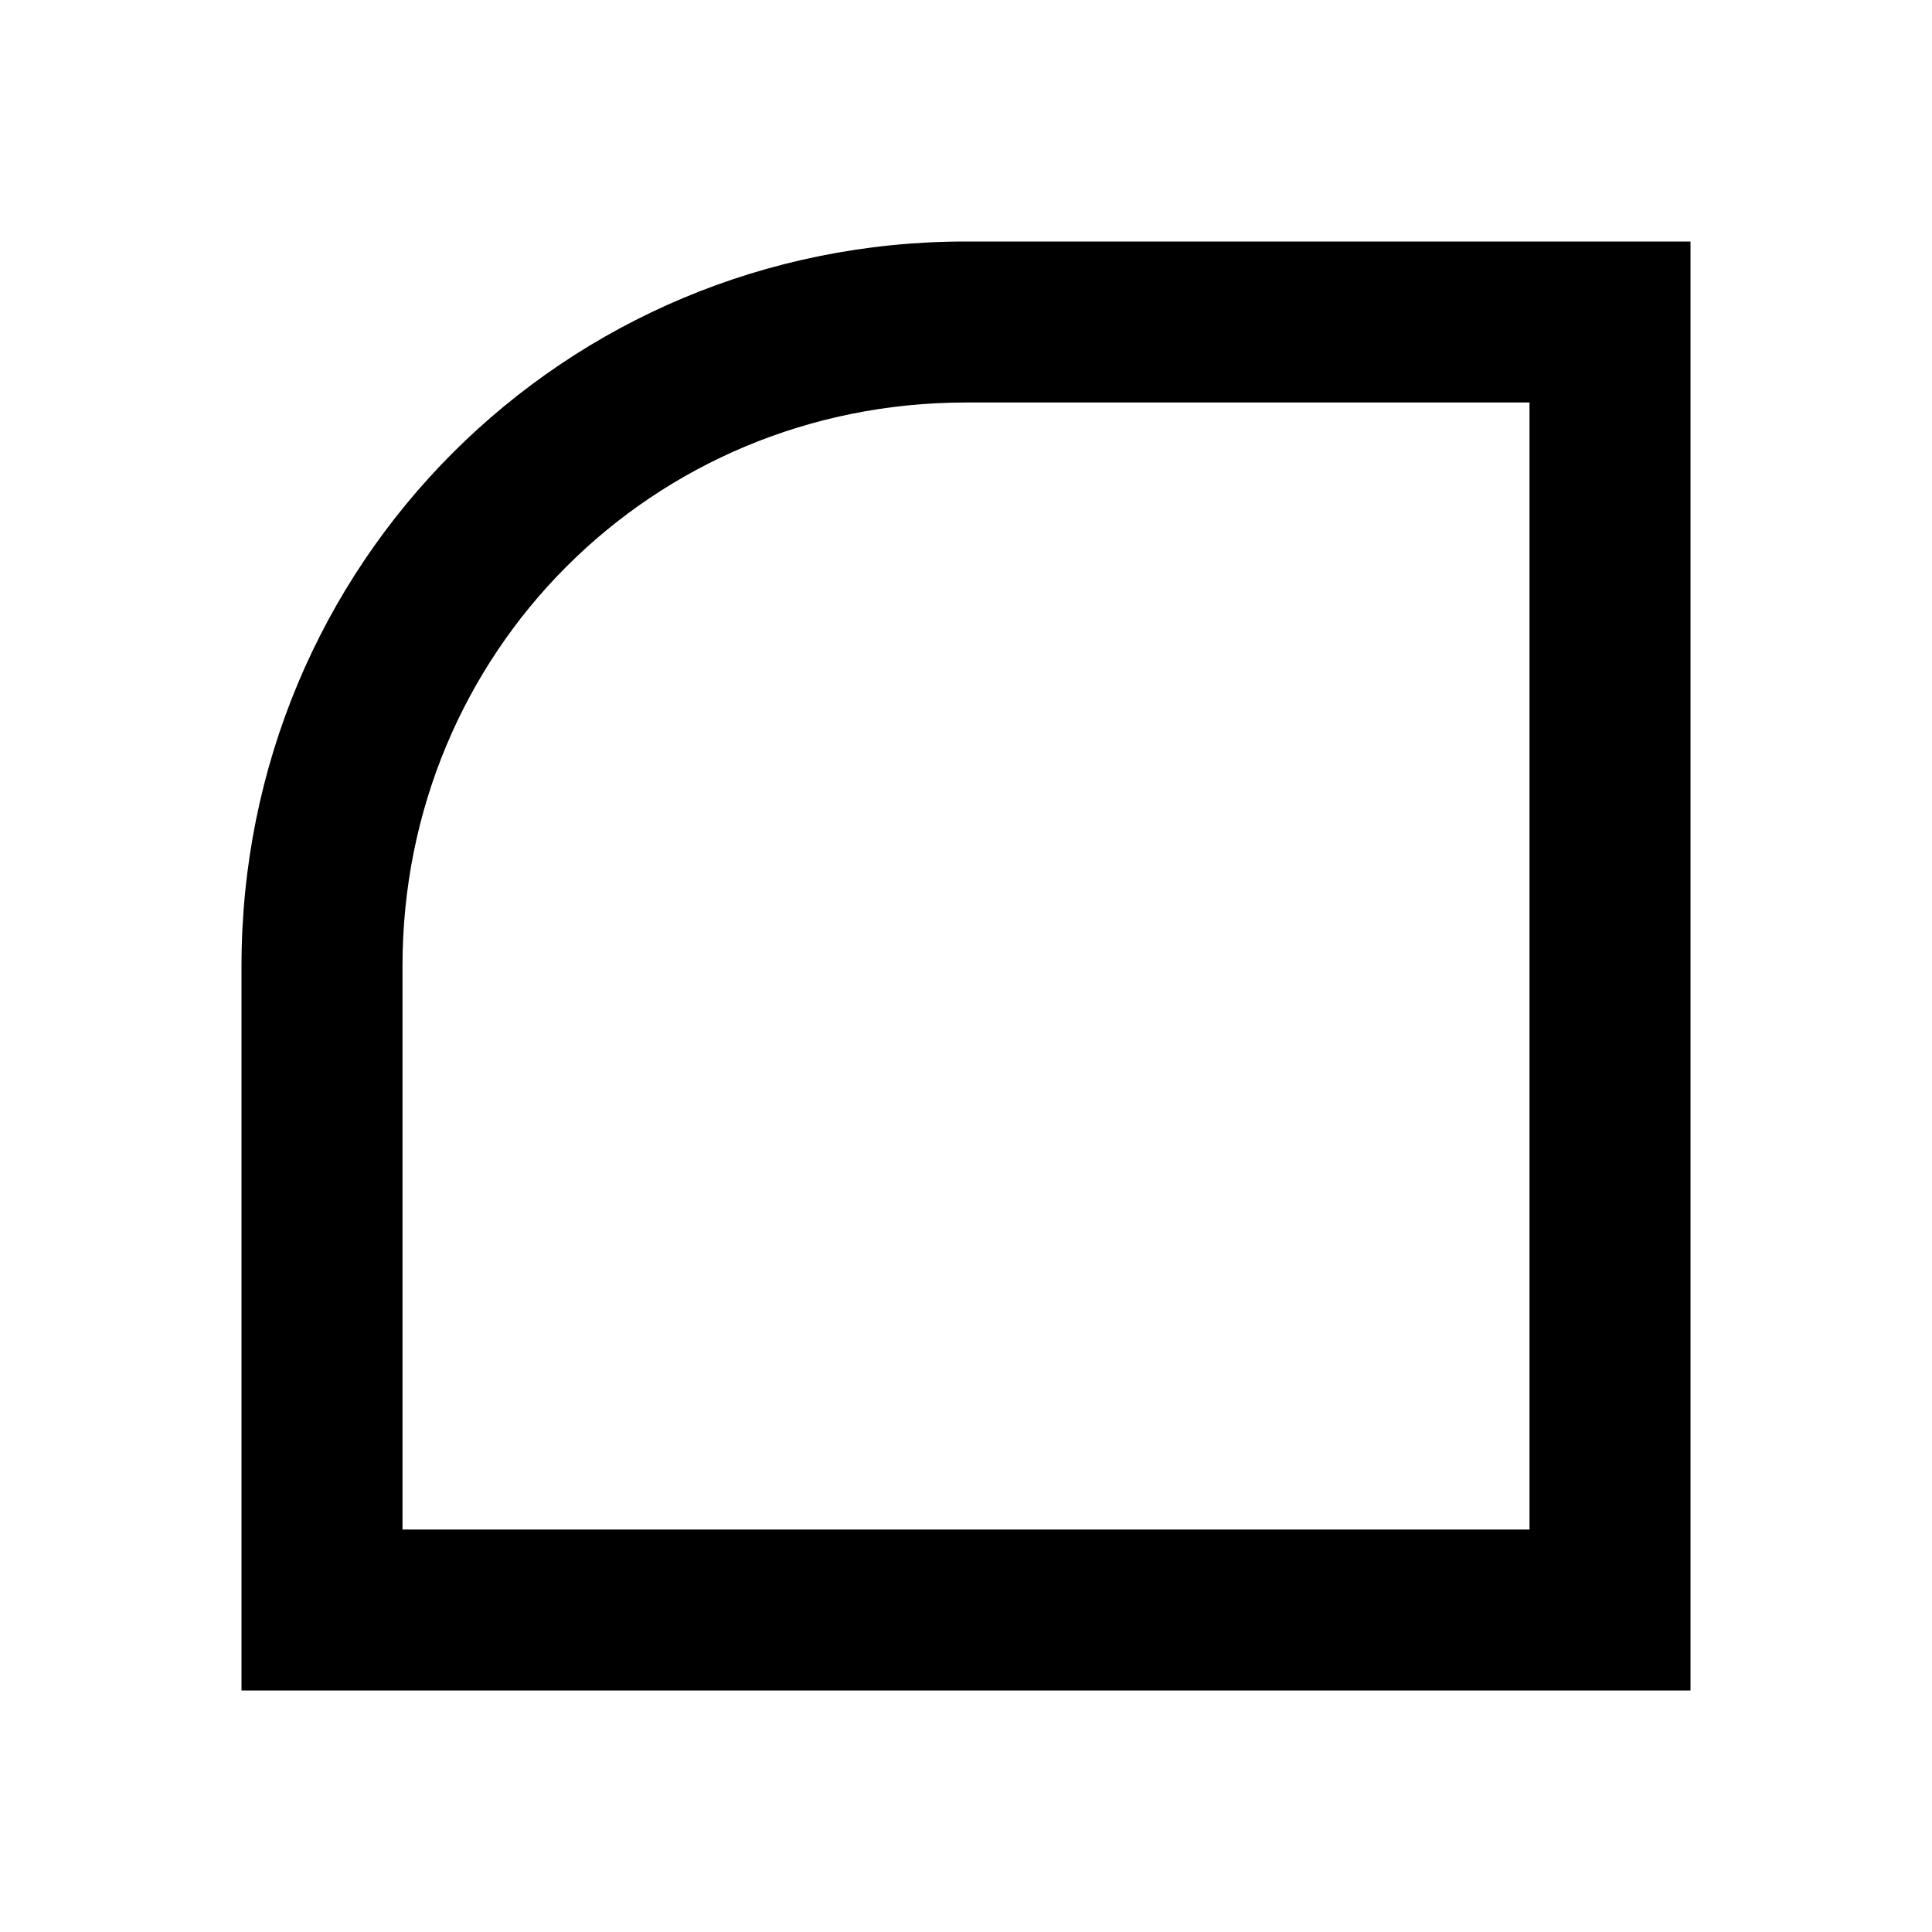 <?xml version="1.0" encoding="utf-8"?>
<!-- Generator: Adobe Illustrator 24.1.1, SVG Export Plug-In . SVG Version: 6.00 Build 0)  -->
<svg version="1.1" id="Layer_1" xmlns="http://www.w3.org/2000/svg" xmlns:xlink="http://www.w3.org/1999/xlink" x="0px" y="0px"
	 viewBox="0 0 24 24" style="enable-background:new 0 0 24 24;" xml:space="preserve">

<path fill="none" d="M0,0h24v24H0V0z"/>
<rect fill="none" opacity="0.5" width="24" height="24"/>
<path d="M12,3c-5,0-9,4-9,9v9h18V3H12z M19,19H5v-7c0-3.9,3.1-7,7-7h7V19z"/>
</svg>
